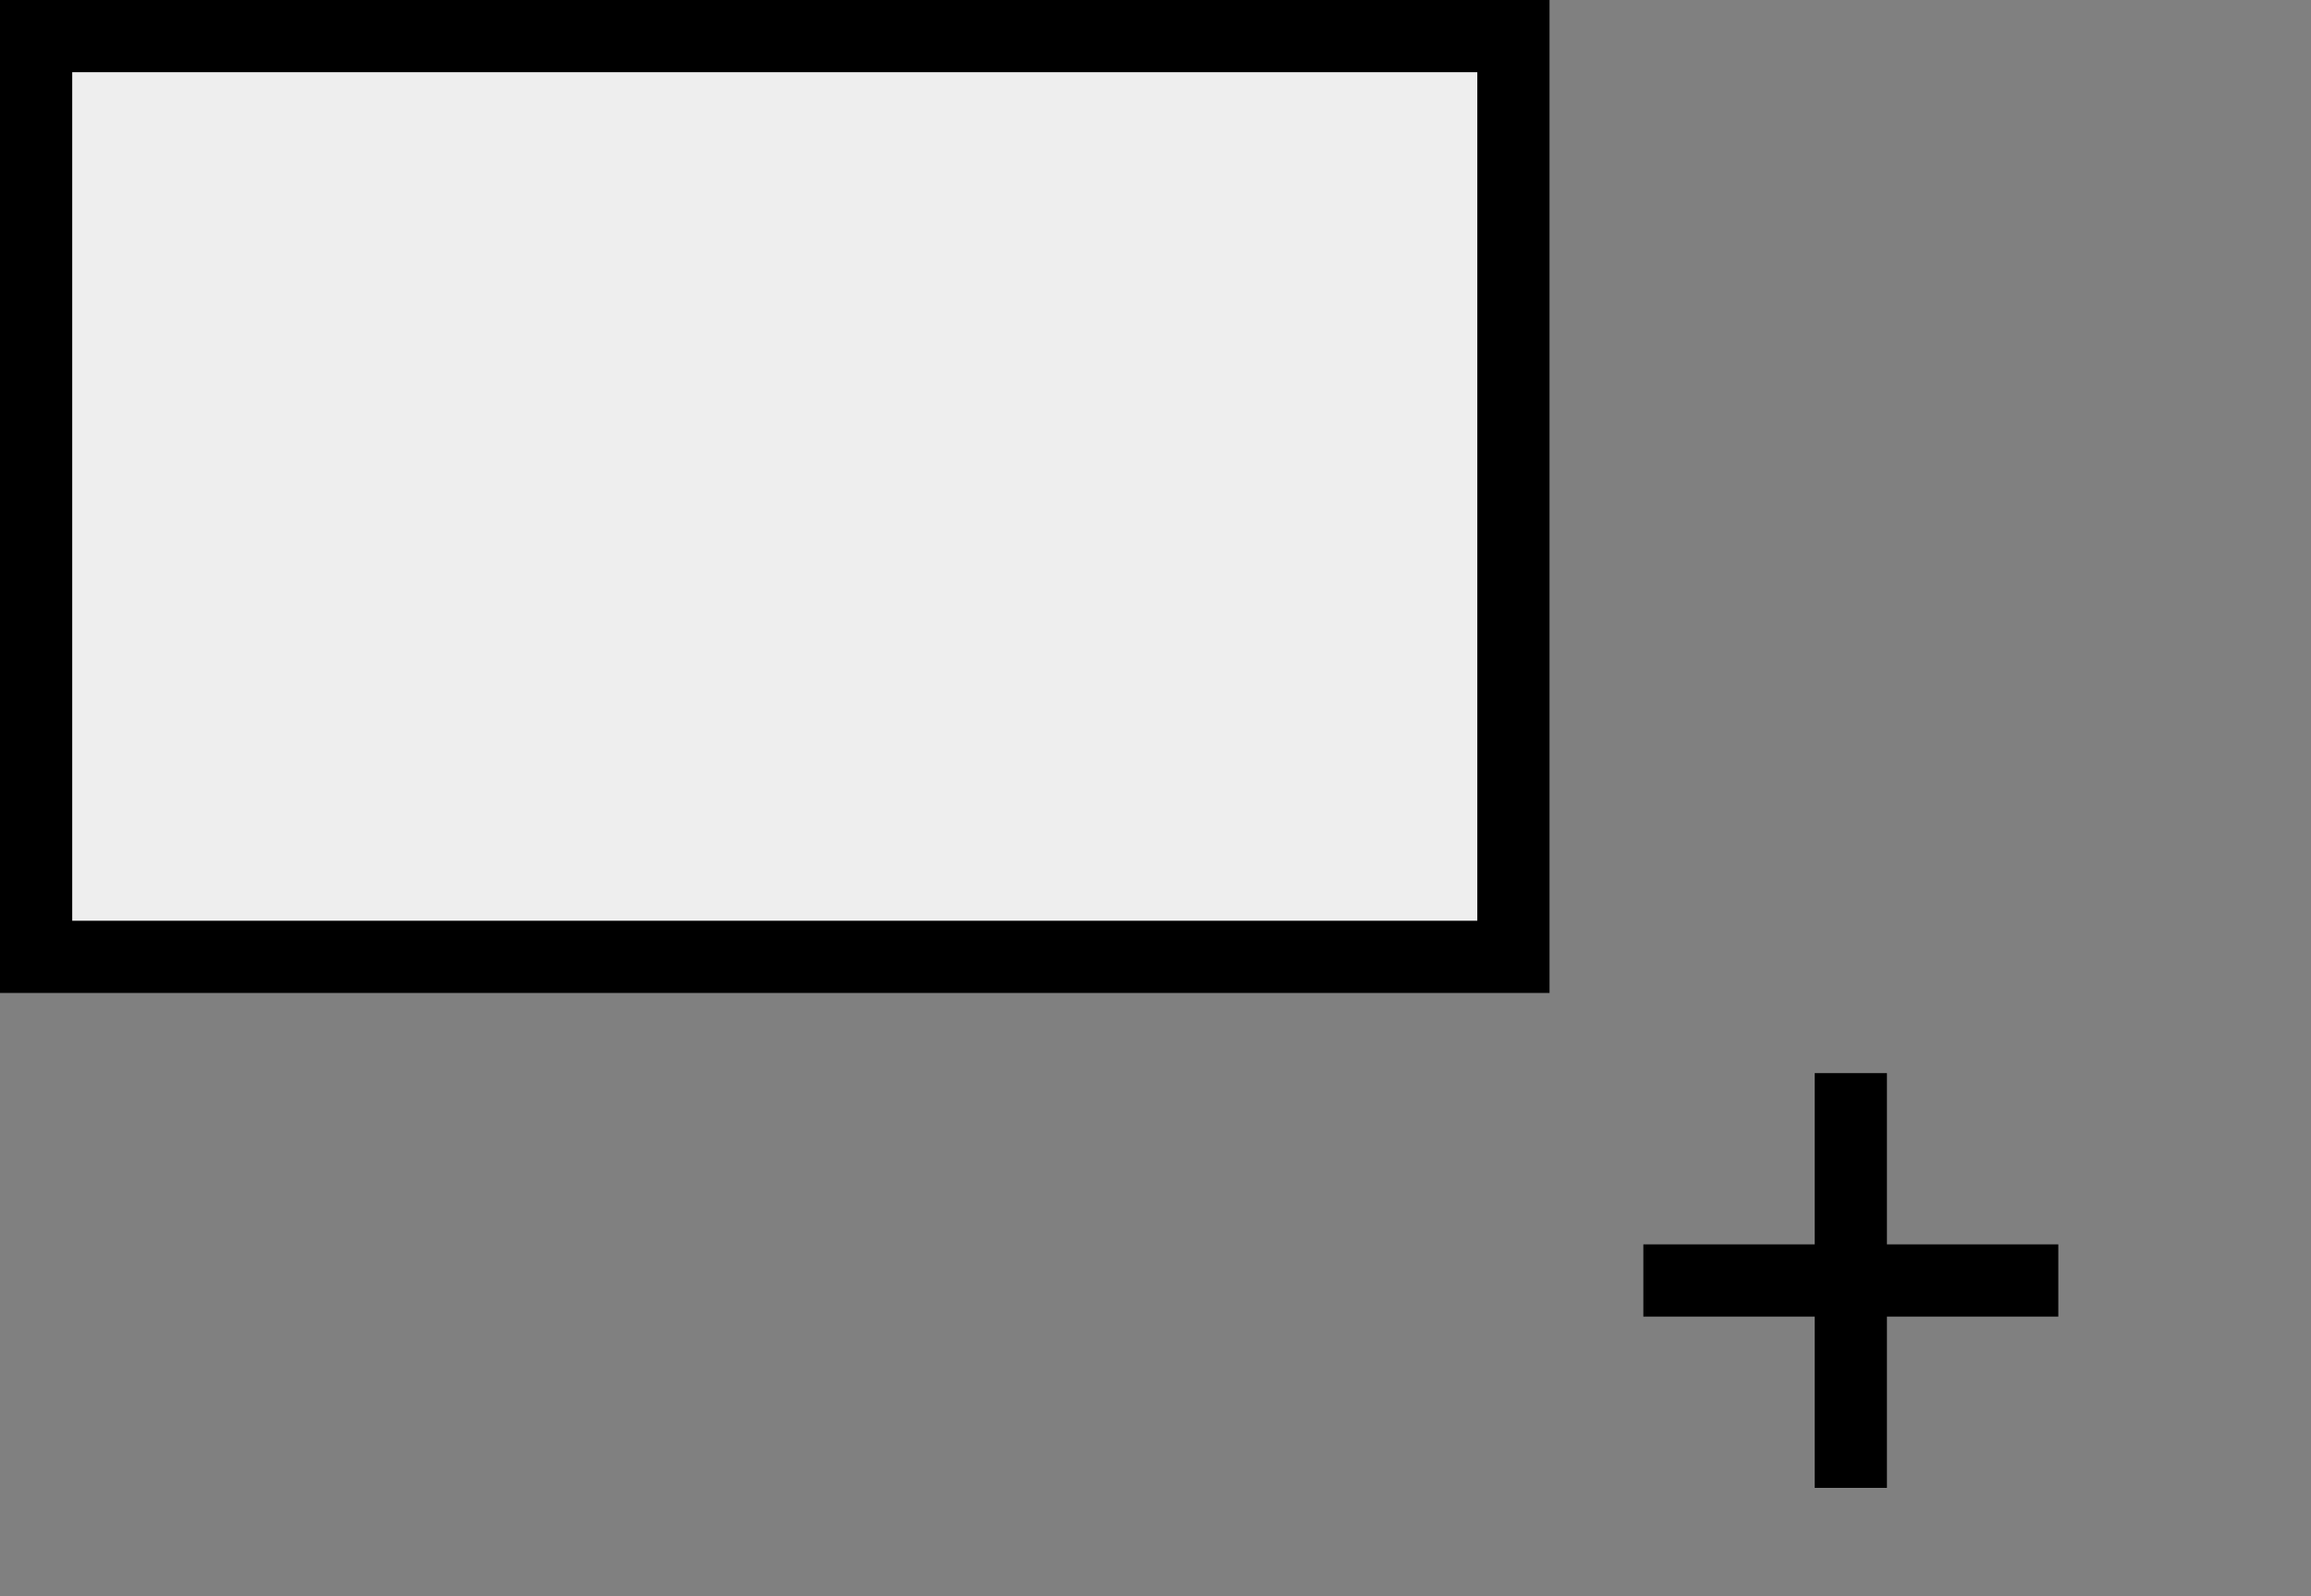 <?xml version="1.0" encoding="UTF-8" standalone="no"?>
<!-- Created with Inkscape (http://www.inkscape.org/) -->
<svg
   xmlns:dc="http://purl.org/dc/elements/1.1/"
   xmlns:cc="http://web.resource.org/cc/"
   xmlns:rdf="http://www.w3.org/1999/02/22-rdf-syntax-ns#"
   xmlns:svg="http://www.w3.org/2000/svg"
   xmlns="http://www.w3.org/2000/svg"
   xmlns:sodipodi="http://sodipodi.sourceforge.net/DTD/sodipodi-0.dtd"
   xmlns:inkscape="http://www.inkscape.org/namespaces/inkscape"
   width="32"
   height="22.11"
   id="svg2"
   sodipodi:version="0.32"
   inkscape:version="0.45"
   version="1.0"
   sodipodi:docbase="/homes/phuseman/prog/ComparativeAssemblyViewer/gui"
   sodipodi:docname="selectioncursor_add.svg"
   inkscape:output_extension="org.inkscape.output.svg.inkscape"
   inkscape:export-filename="/homes/phuseman/prog/ComparativeAssemblyViewer/selectioncursor.png"
   inkscape:export-xdpi="90"
   inkscape:export-ydpi="90"
   sodipodi:modified="true">
  <rect width="100%" height="100%" fill="#808080" stroke="none"/>
  <defs
     id="defs4" />
  <sodipodi:namedview
     id="base"
     pagecolor="#ffffff"
     bordercolor="#666666"
     borderopacity="1.0"
     inkscape:pageopacity="0.0"
     inkscape:pageshadow="2"
     inkscape:zoom="15.839192"
     inkscape:cx="3.1882934"
     inkscape:cy="14.793815"
     inkscape:document-units="px"
     inkscape:current-layer="layer1"
     width="32px"
     height="22.11px"
     inkscape:window-width="1000"
     inkscape:window-height="885"
     inkscape:window-x="272"
     inkscape:window-y="0" />
  <g
     inkscape:label="Ebene 1"
     inkscape:groupmode="layer"
     id="layer1"
     transform="translate(-0.131,-0.122)">
    <rect
       style="fill:#eeeeee;fill-opacity:1;stroke:#000000;stroke-width:1;stroke-linejoin:miter;stroke-miterlimit:3.4;stroke-dasharray:none;stroke-dashoffset:1;stroke-opacity:1"
       id="rect2160"
       width="20.456"
       height="12.753"
       x="0.631"
       y="0.622" />
    <path
       style="fill:none;fill-rule:evenodd;stroke:#000000;stroke-width:1px;stroke-linecap:butt;stroke-linejoin:miter;stroke-opacity:1"
       d="M 25.759,14.985 C 25.759,20.73 25.759,20.73 25.759,20.73"
       id="path4120" />
    <path
       style="fill:none;fill-rule:evenodd;stroke:#000000;stroke-width:1px;stroke-linecap:butt;stroke-linejoin:miter;stroke-opacity:1"
       d="M 22.886,17.858 C 28.632,17.858 28.632,17.858 28.632,17.858"
       id="path4122" />
  </g>
</svg>
